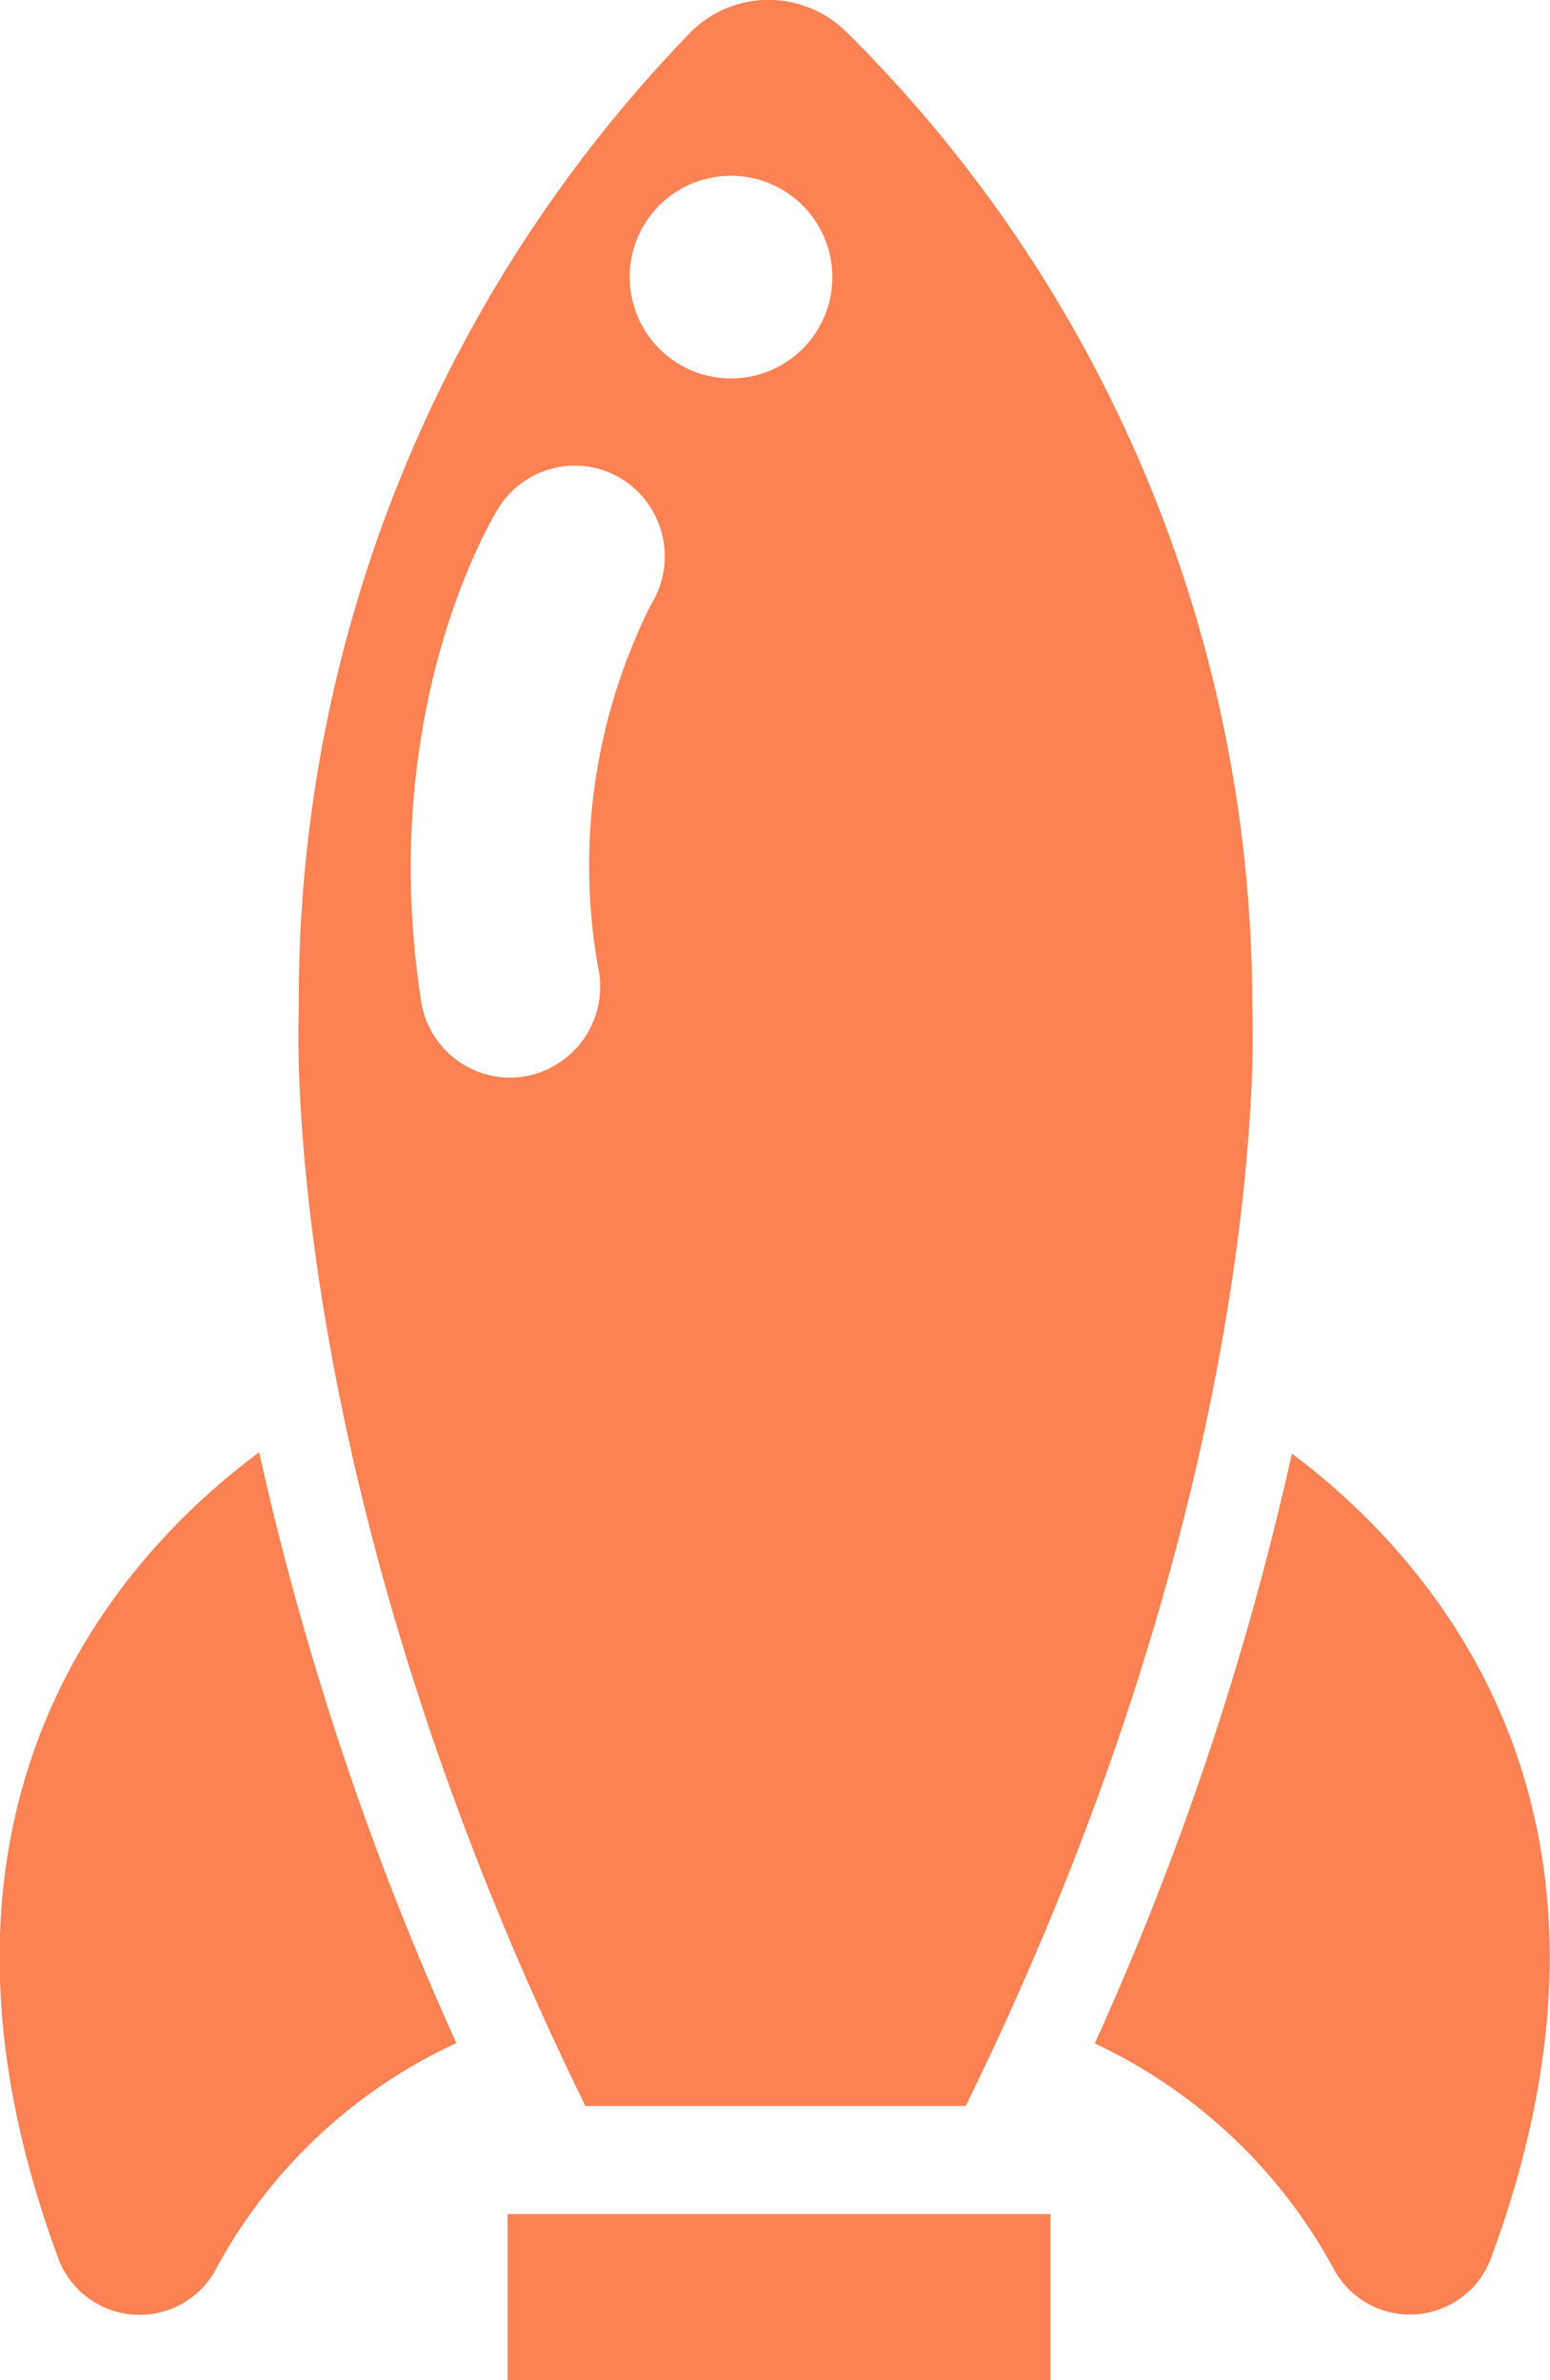 <svg xmlns="http://www.w3.org/2000/svg" width="43" height="66" viewBox="0 0 43 66">
  <defs>
    <style>
      .cls-1 {
        fill: #fc8153;
        fill-rule: evenodd;
      }
    </style>
  </defs>
  <path id="Forma_1" data-name="Forma 1" class="cls-1" d="M996.61,251.607a2.406,2.406,0,0,0,4.34.389,14.457,14.457,0,0,1,6.71-6.342,83.755,83.755,0,0,1-5.47-16.382C998.47,232.023,991.943,238.966,996.61,251.607Zm34.23-22.3a83.552,83.552,0,0,1-5.47,16.357,14.573,14.573,0,0,1,6.67,6.327,2.4,2.4,0,0,0,4.33-.393C1041.02,239.023,1034.56,232.09,1030.84,229.308Zm-1.1-12.323a38,38,0,0,0-11.25-27.089,3.106,3.106,0,0,0-2.2-.9,3.056,3.056,0,0,0-2.17.938,38.542,38.542,0,0,0-10.83,27.045s-0.69,12.817,7.95,30.421h10.55C1030.43,229.8,1029.74,216.985,1029.74,216.985Zm-16.68-11.22a16.13,16.13,0,0,0-1.44,10.211,2.524,2.524,0,0,1-2.09,2.878,2.665,2.665,0,0,1-.38.029,2.5,2.5,0,0,1-2.47-2.135c-1.25-8.121,2.01-13.438,2.15-13.66a2.488,2.488,0,0,1,3.45-.785A2.528,2.528,0,0,1,1013.06,205.765Zm2.2-11.889a2.81,2.81,0,1,1-2.79,2.809A2.8,2.8,0,0,1,1015.26,193.876Zm-6.18,56.521h15.06V255h-15.06v-4.6Z" transform="translate(-995 -189)"/>
</svg>
